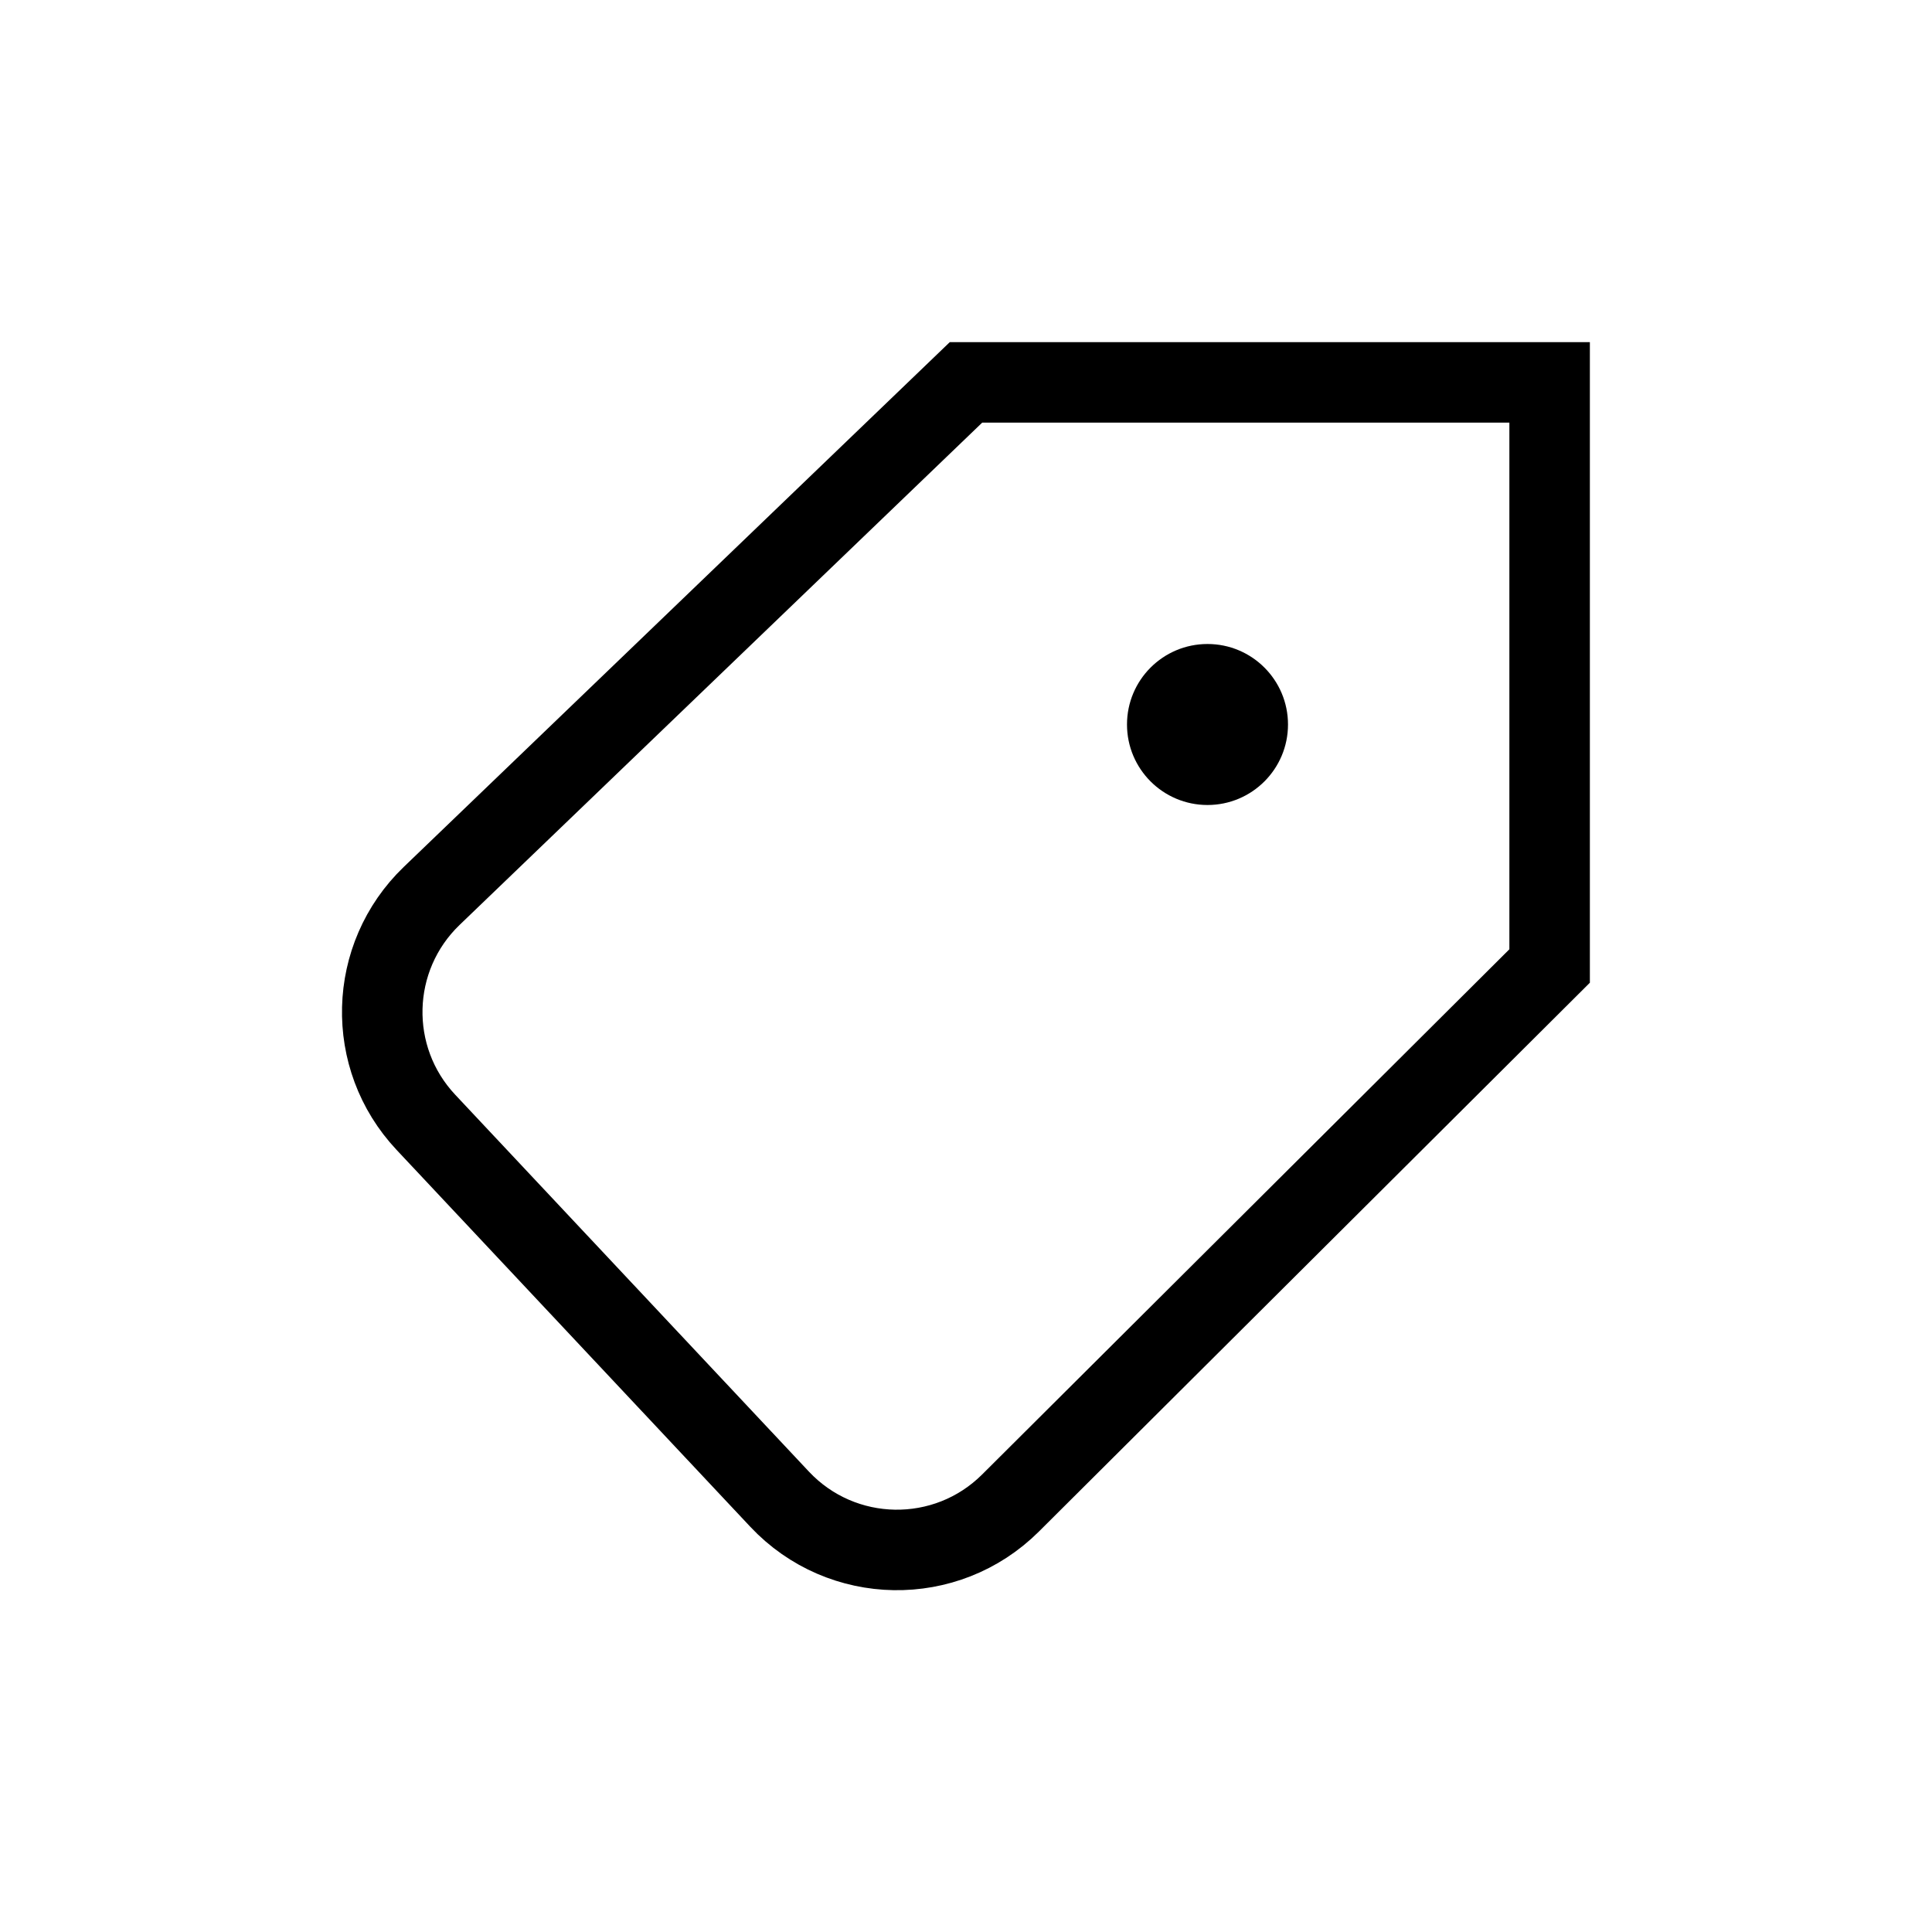 <svg width="24" height="24" viewBox="0 0 24 24" fill="none" xmlns="http://www.w3.org/2000/svg">
  <title>Tag</title>
  <circle cx="15" cy="9" r="1" fill="currentColor" />
  <path
    stroke="currentColor"
    strokeLinecap="round"
    strokeLinejoin="round"
    strokeWidth="1.5"
    d="M12 4.75H19.25V12L12.553 18.671C11.754 19.467 10.456 19.445 9.684 18.623L5.29 13.941C4.54 13.142 4.573 11.889 5.362 11.13L12 4.75Z"
  />
</svg>
